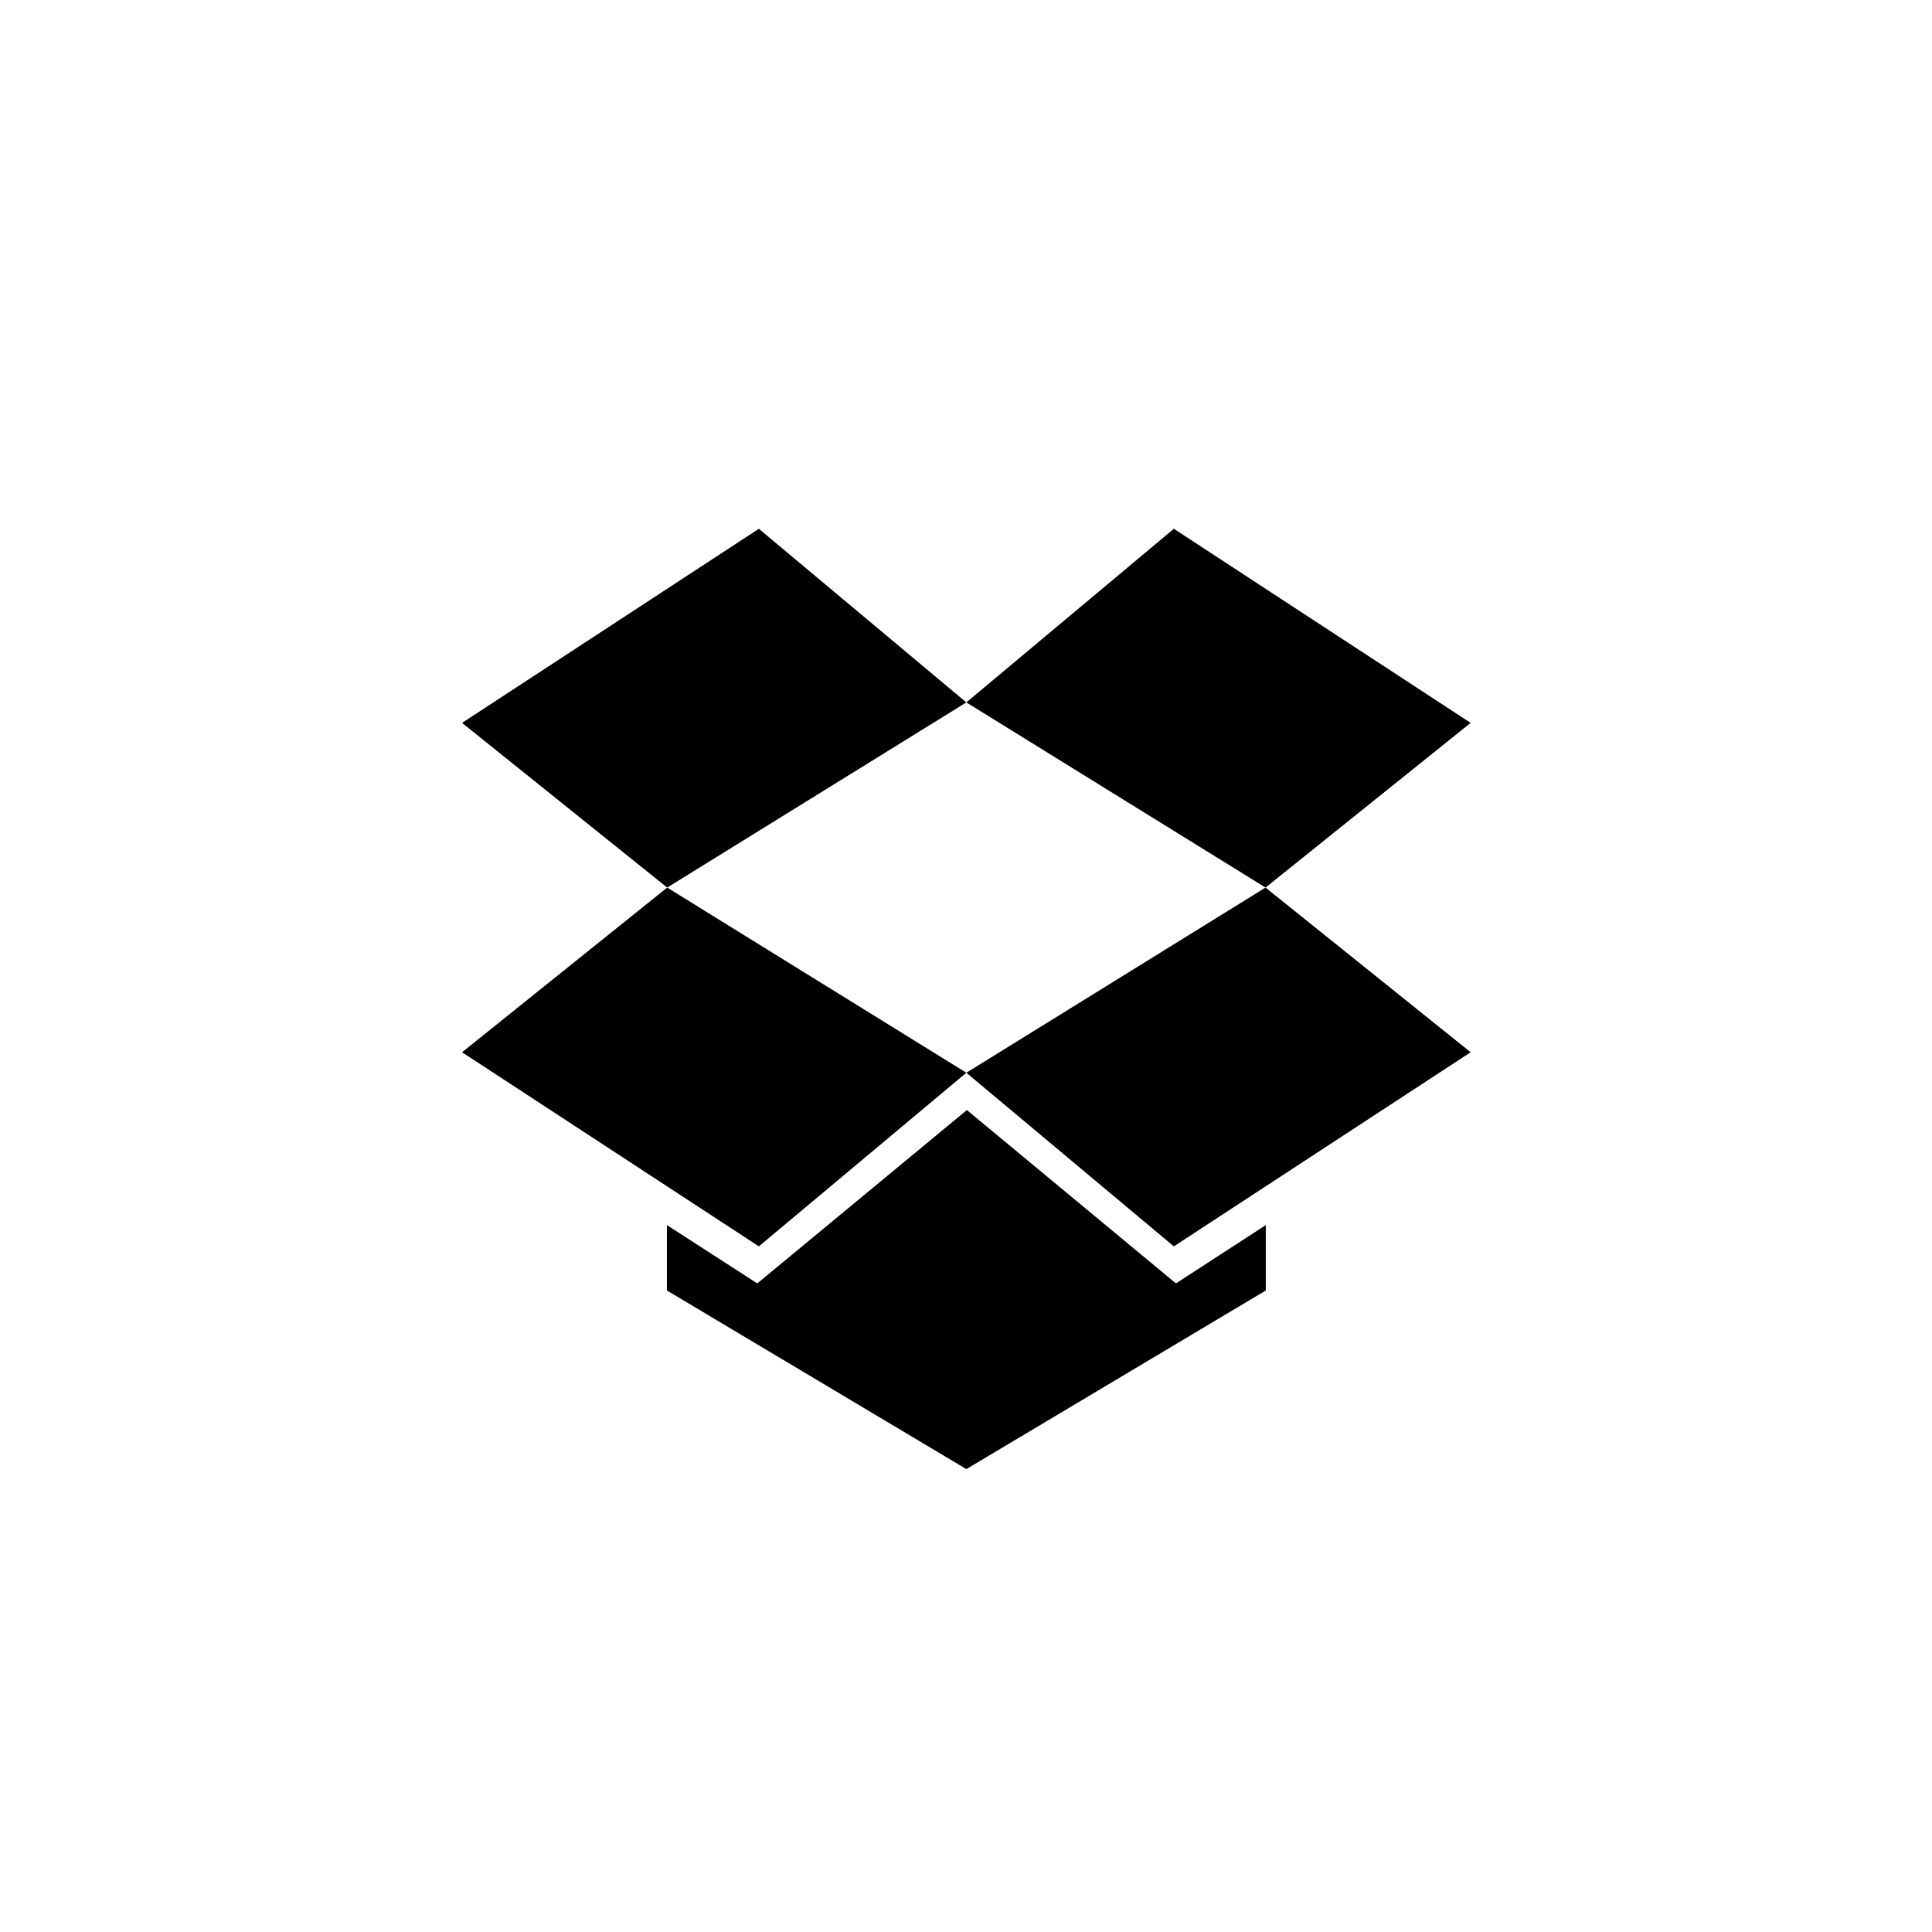<?xml version="1.0" encoding="utf-8"?>
<!-- Generator: Adobe Illustrator 16.0.0, SVG Export Plug-In . SVG Version: 6.00 Build 0)  -->
<!DOCTYPE svg PUBLIC "-//W3C//DTD SVG 1.1//EN" "http://www.w3.org/Graphics/SVG/1.1/DTD/svg11.dtd">
<svg version="1.1" id="Layer_1" xmlns="http://www.w3.org/2000/svg" xmlns:xlink="http://www.w3.org/1999/xlink" x="0px" y="0px"
	 width="1024px" height="1024px" viewBox="0 0 1024 1024" enable-background="new 0 0 1024 1024" xml:space="preserve">
<g>
	<g>
		<defs>
			<rect id="SVGID_1_" x="245" y="280.197" width="535" height="499.291"/>
		</defs>
		<clipPath id="SVGID_2_">
			<use xlink:href="#SVGID_1_"  overflow="visible"/>
		</clipPath>
		<path clip-path="url(#SVGID_2_)" d="M402.208,280.267L244.896,383.144l108.727,87.288l158.564-98.143L402.208,280.267z
			 M402.208,280.267"/>
		<path clip-path="url(#SVGID_2_)" d="M244.896,557.719l157.313,102.882l109.978-92.023l-158.564-98.146L244.896,557.719z
			 M244.896,557.719"/>
	</g>
	<path d="M512.187,568.577l109.981,92.023l157.309-102.882l-108.724-87.287L512.187,568.577z M512.187,568.577"/>
	<path d="M779.477,383.144L622.168,280.267l-109.981,92.022l158.566,98.143L779.477,383.144z M779.477,383.144"/>
	<path d="M512.465,588.346l-111.093,91.884l-47.889-30.906v34.664l158.703,94.667l158.706-94.667v-34.664l-47.614,30.906
		L512.465,588.346z M512.465,588.346"/>
</g>
</svg>
